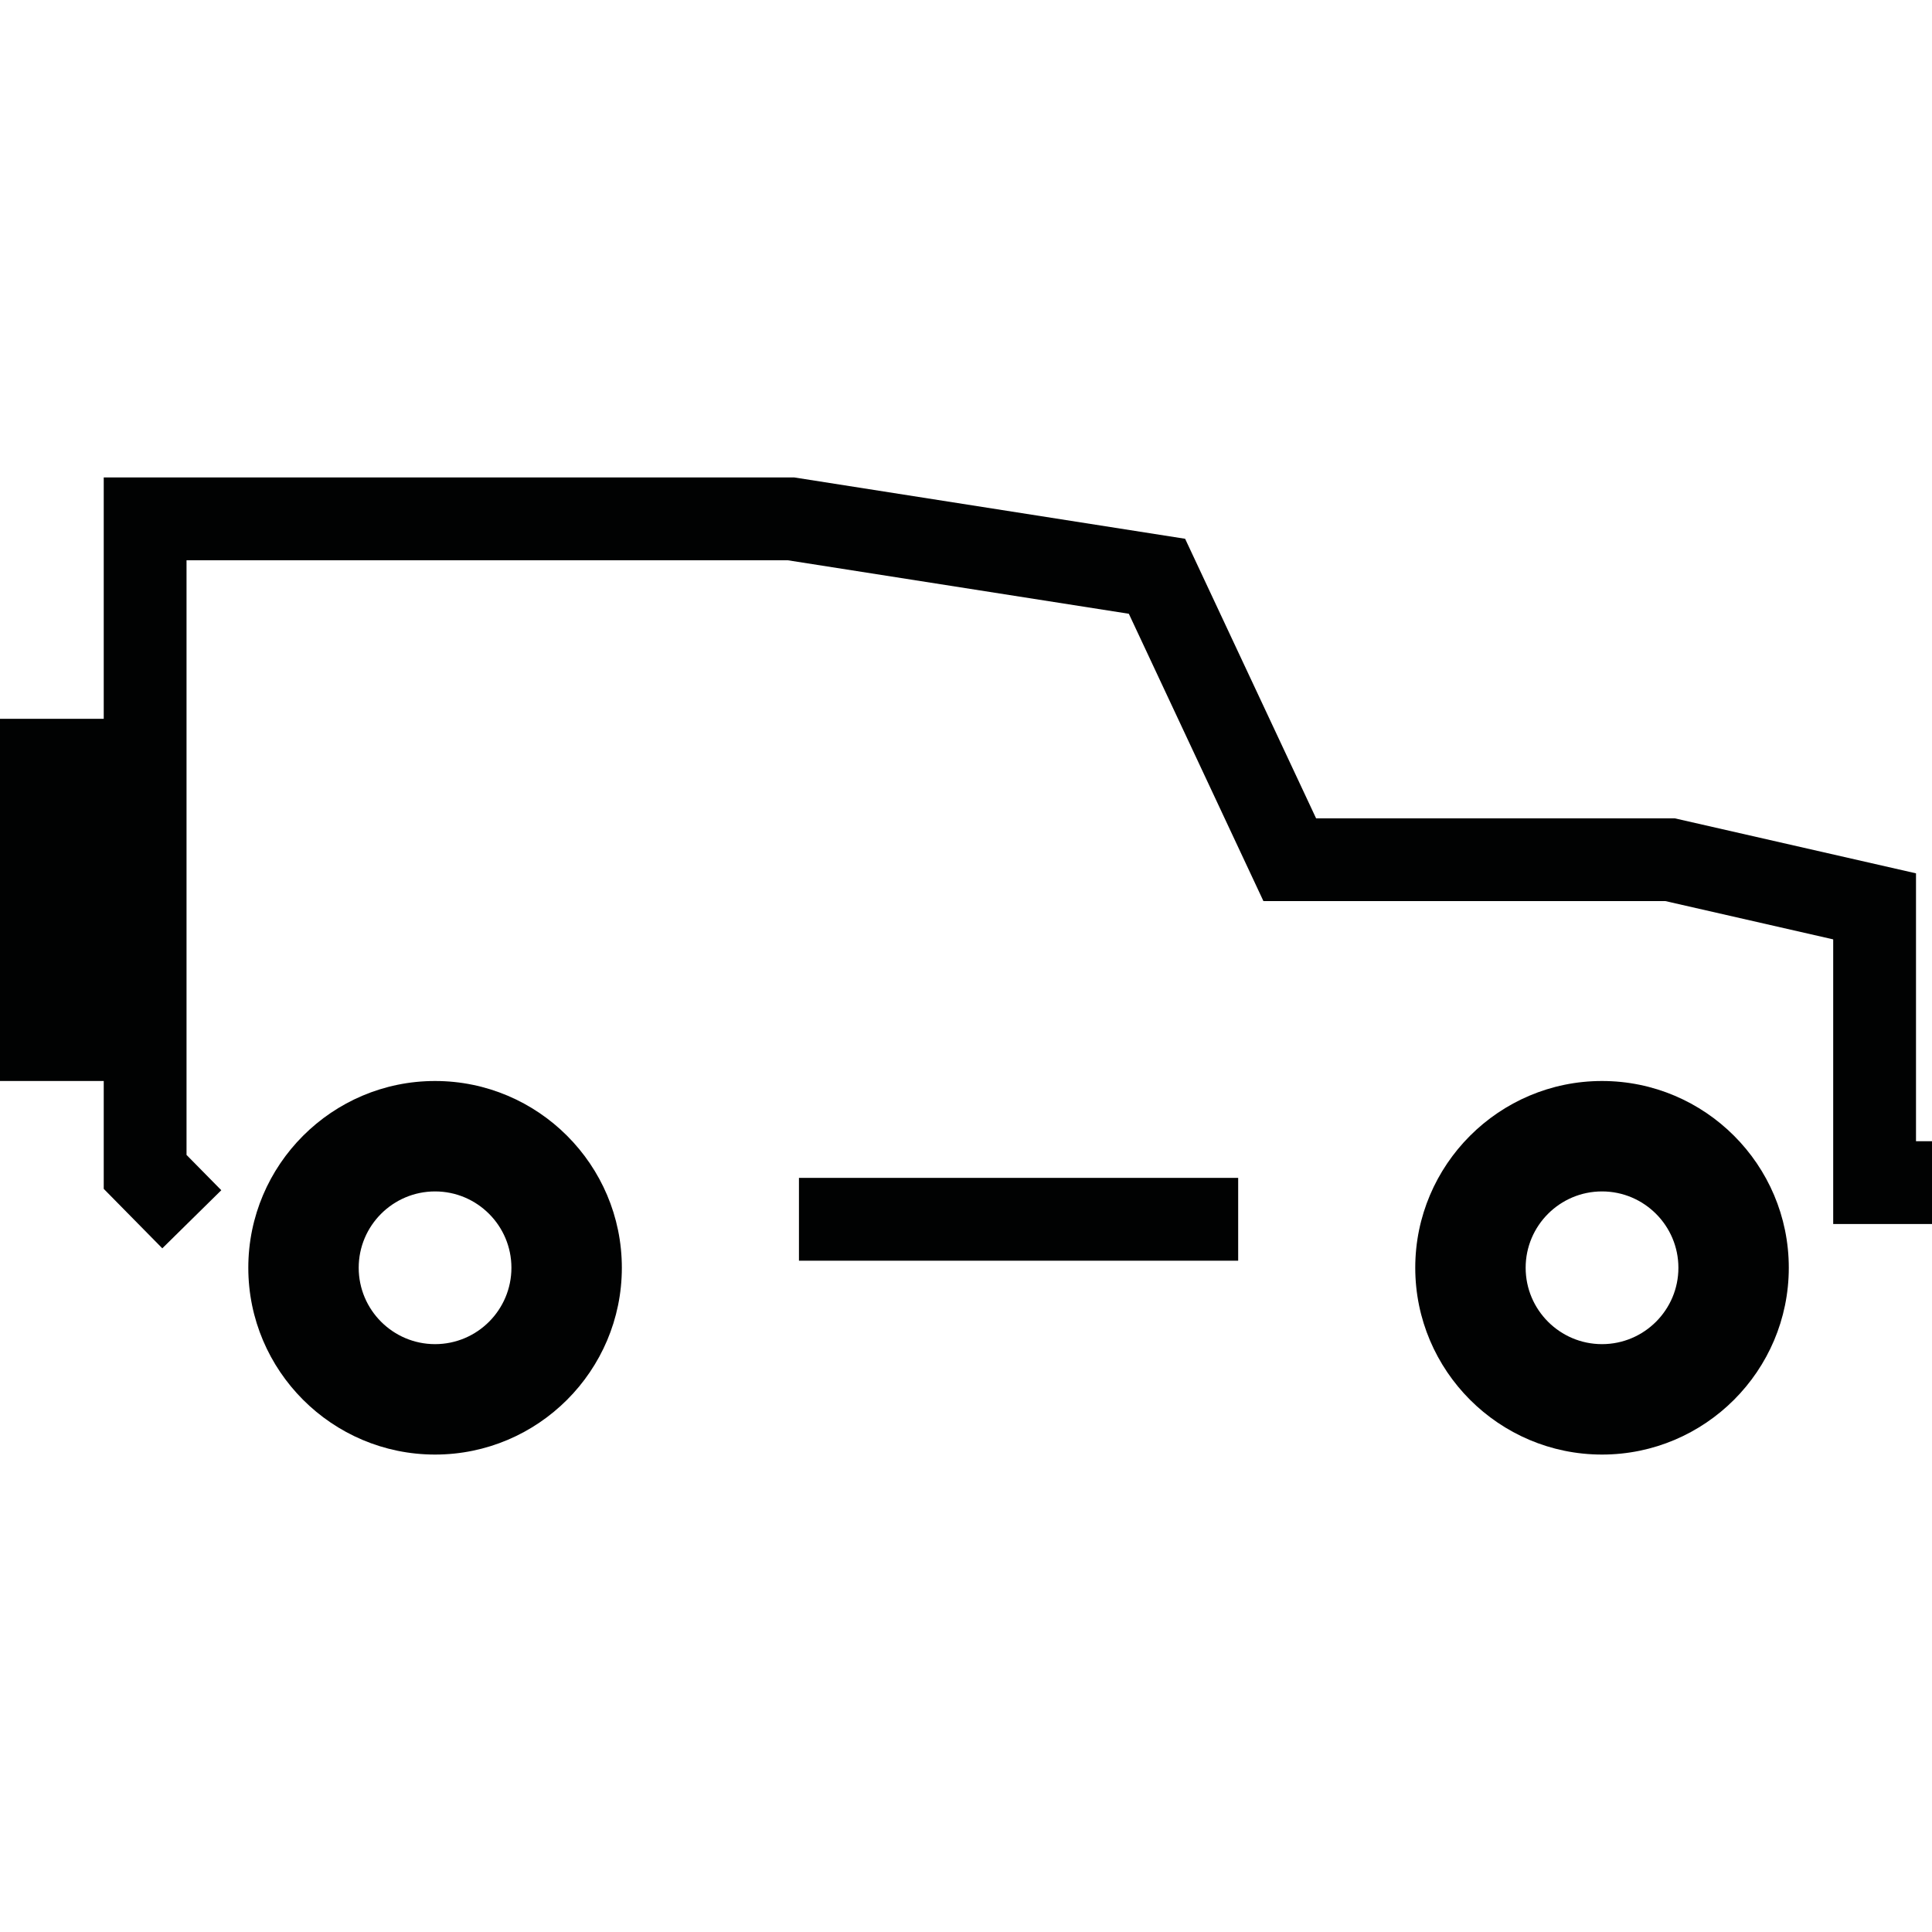 <?xml version='1.0' encoding='iso-8859-1'?>
<svg version="1.1" xmlns="http://www.w3.org/2000/svg" viewBox="0 0 403.414 403.414" xmlns:xlink="http://www.w3.org/1999/xlink" enable-background="new 0 0 403.414 403.414">
  <g>
    <g fill="#010202">
      <path d="m90.844,225.719c-21.497,0-38.996,17.498-38.996,38.996 0,21.509 17.498,39.007 38.996,39.007 21.503,0 39.001-17.498 39.001-39.007 0.001-21.497-17.498-38.996-39.001-38.996zm0,54.946c-8.79,0-15.944-7.154-15.944-15.95 0-8.79 7.154-15.938 15.944-15.938 8.796,0 15.944,7.154 15.944,15.938 0,8.801-7.148,15.95-15.944,15.95z"/>
      <path d="m334.51,225.719c-21.497,0-38.996,17.498-38.996,38.996 0,21.509 17.498,39.007 38.996,39.007 21.503,0 39.001-17.498 39.001-39.007 0.006-21.497-17.492-38.996-39.001-38.996zm0,54.946c-8.79,0-15.944-7.154-15.944-15.95 0-8.79 7.154-15.938 15.944-15.938 8.796,0 15.95,7.154 15.95,15.938 0.006,8.801-7.154,15.95-15.95,15.95z"/>
      <rect width="91.712" x="166.827" y="245.948" height="17.295"/>
      <polygon points="400.073,238.293 400.073,182.358 349.697,170.873 274.809,170.873 247.461,112.499     165.843,99.692 21.66,99.692 21.66,150.091 0,150.091 0,225.719 21.66,225.719 21.66,248.241 33.89,260.658 46.208,248.526     38.949,241.157 38.949,116.987 164.487,116.987 235.708,128.158 263.813,188.156 347.753,188.156 382.784,196.148     382.784,255.587 403.414,255.587 403.414,238.293   "/>
    </g>
  </g>
</svg>
